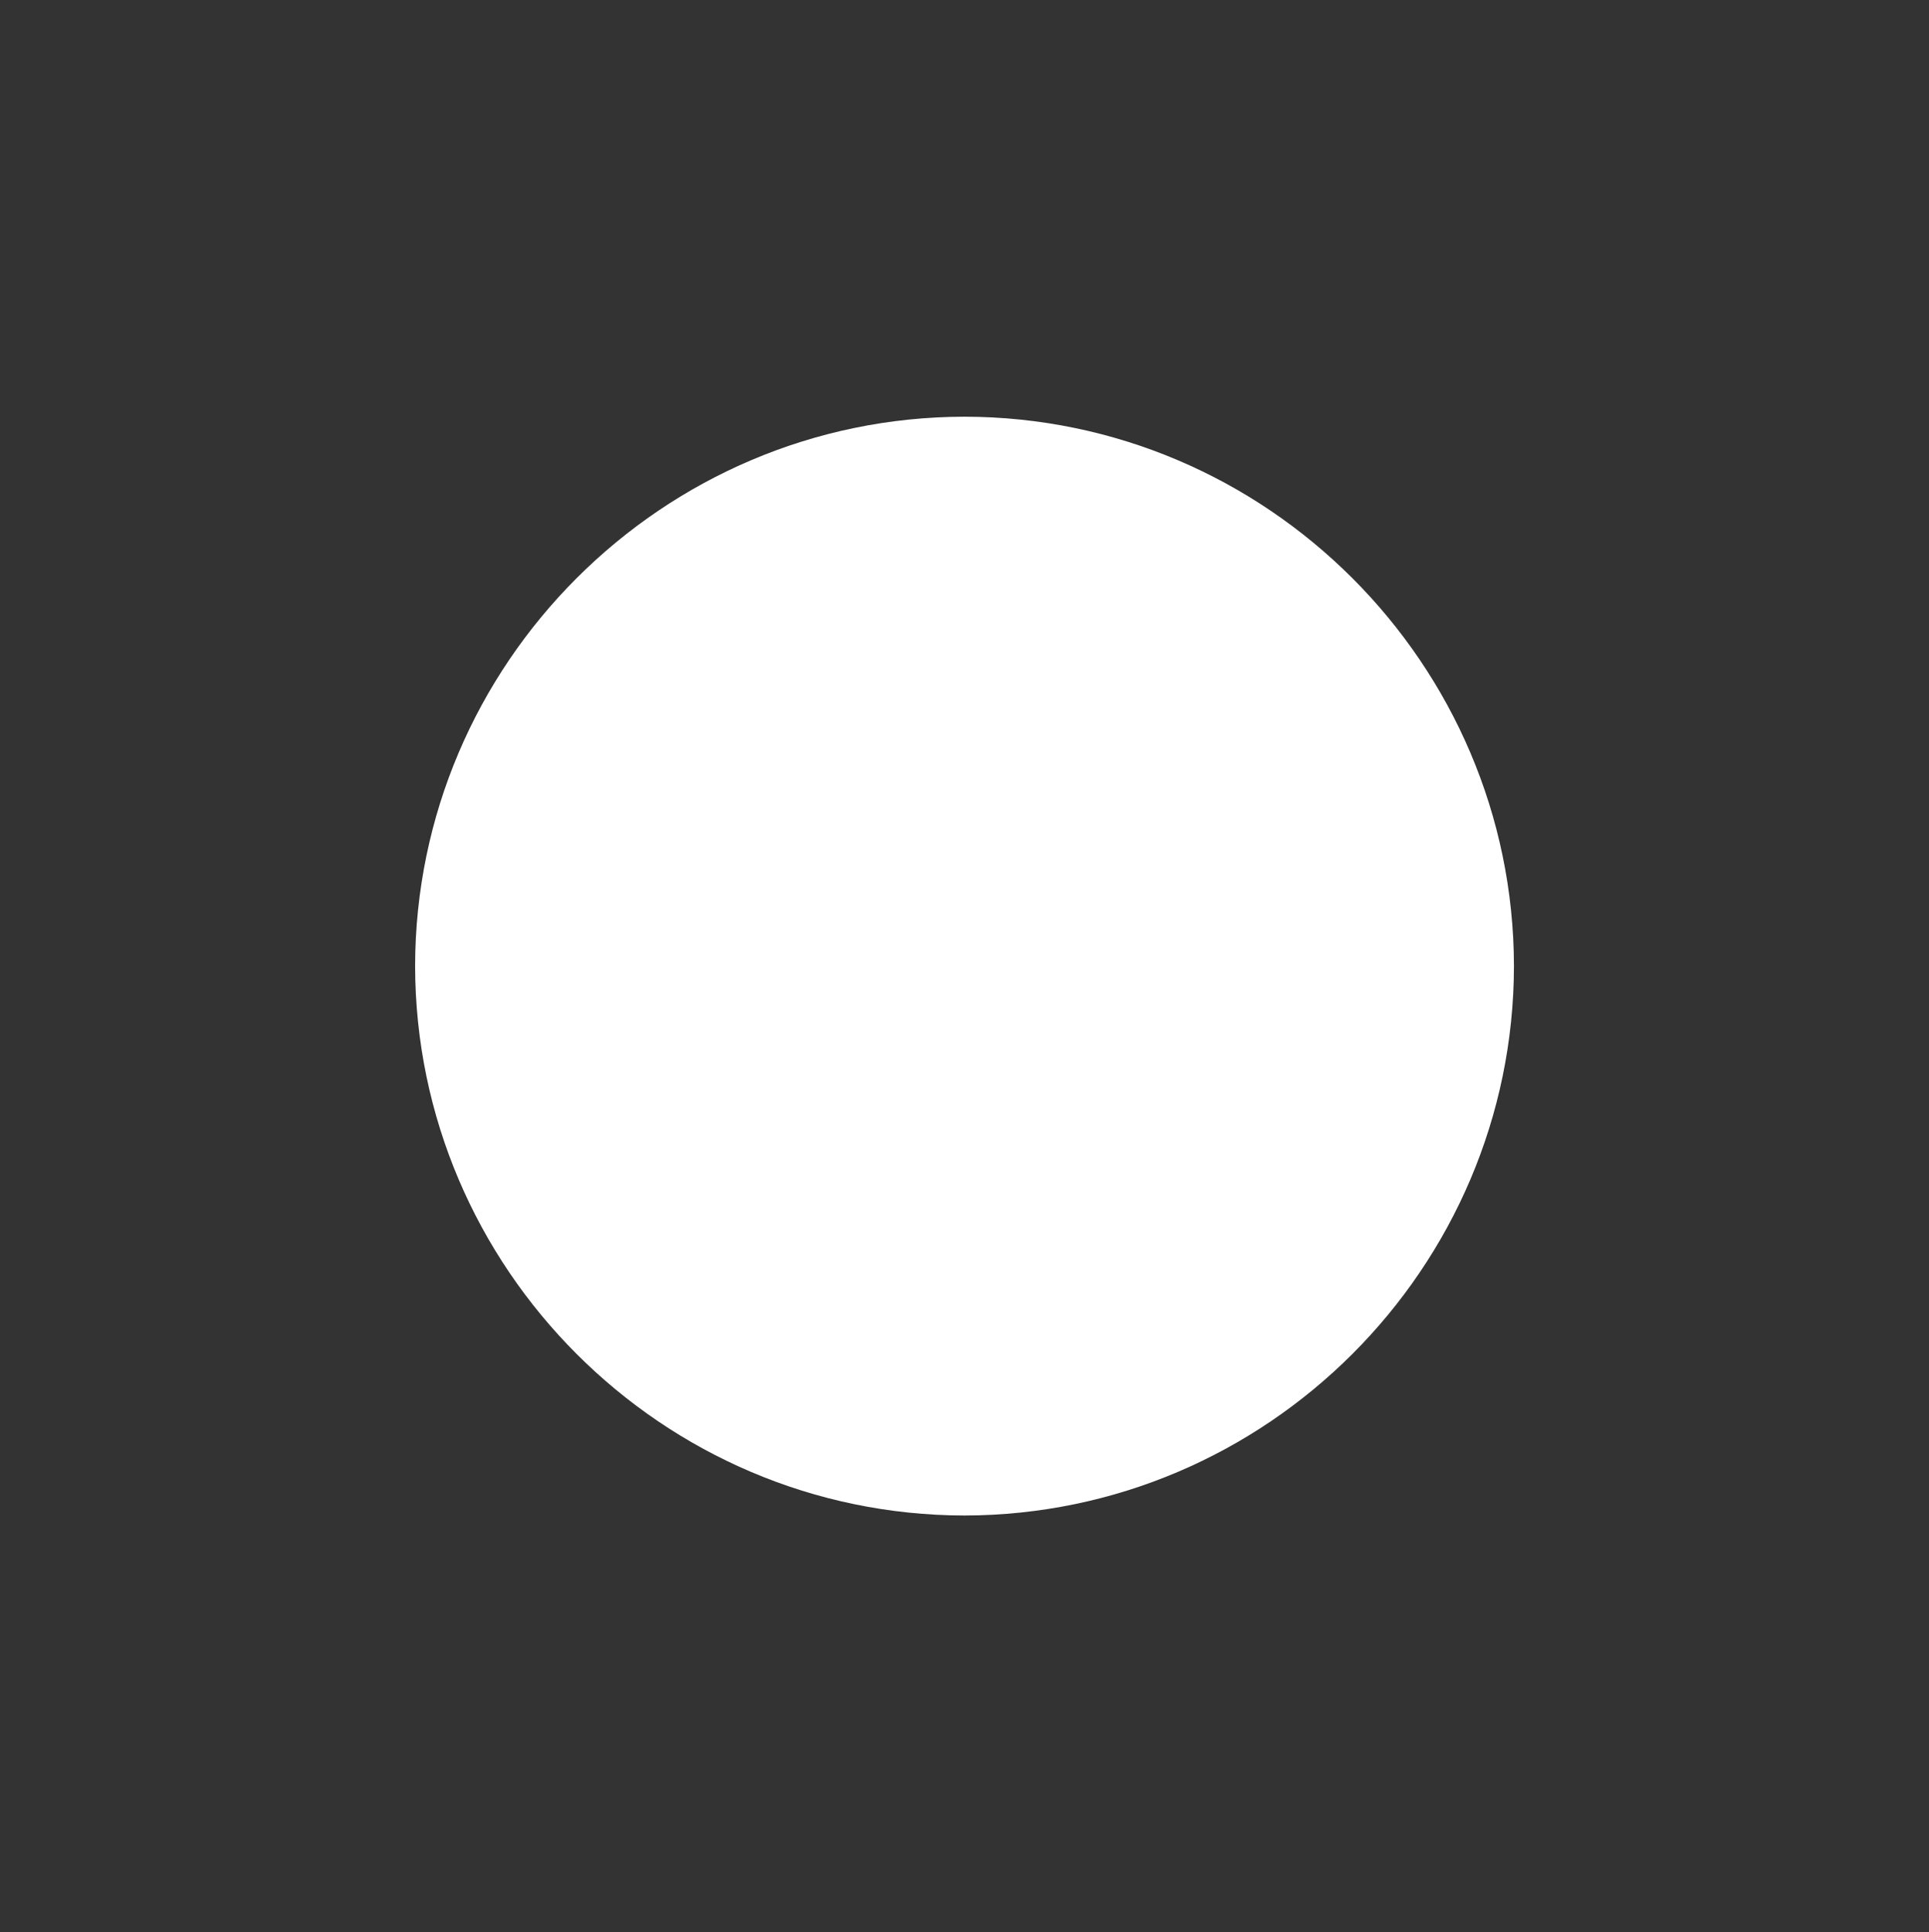 <svg version="1.2" baseProfile="tiny" viewBox="0 0 32.115 32.169" xmlns:xlink="http://www.w3.org/1999/xlink" xmlns="http://www.w3.org/2000/svg">
<rect x="0" y="0" width="32.115" height="32.169" fill="#333333" stroke="none"/>
<path style="fill:#ffffff;" d="M16.057,6.938c-5.033,0.006-9.138,4.114-9.146,9.146c0.009,5.035,4.113,9.14,9.146,9.148    c5.033-0.009,9.14-4.113,9.148-9.148C25.196,11.052,21.09,6.943,16.057,6.938"/>
</svg>